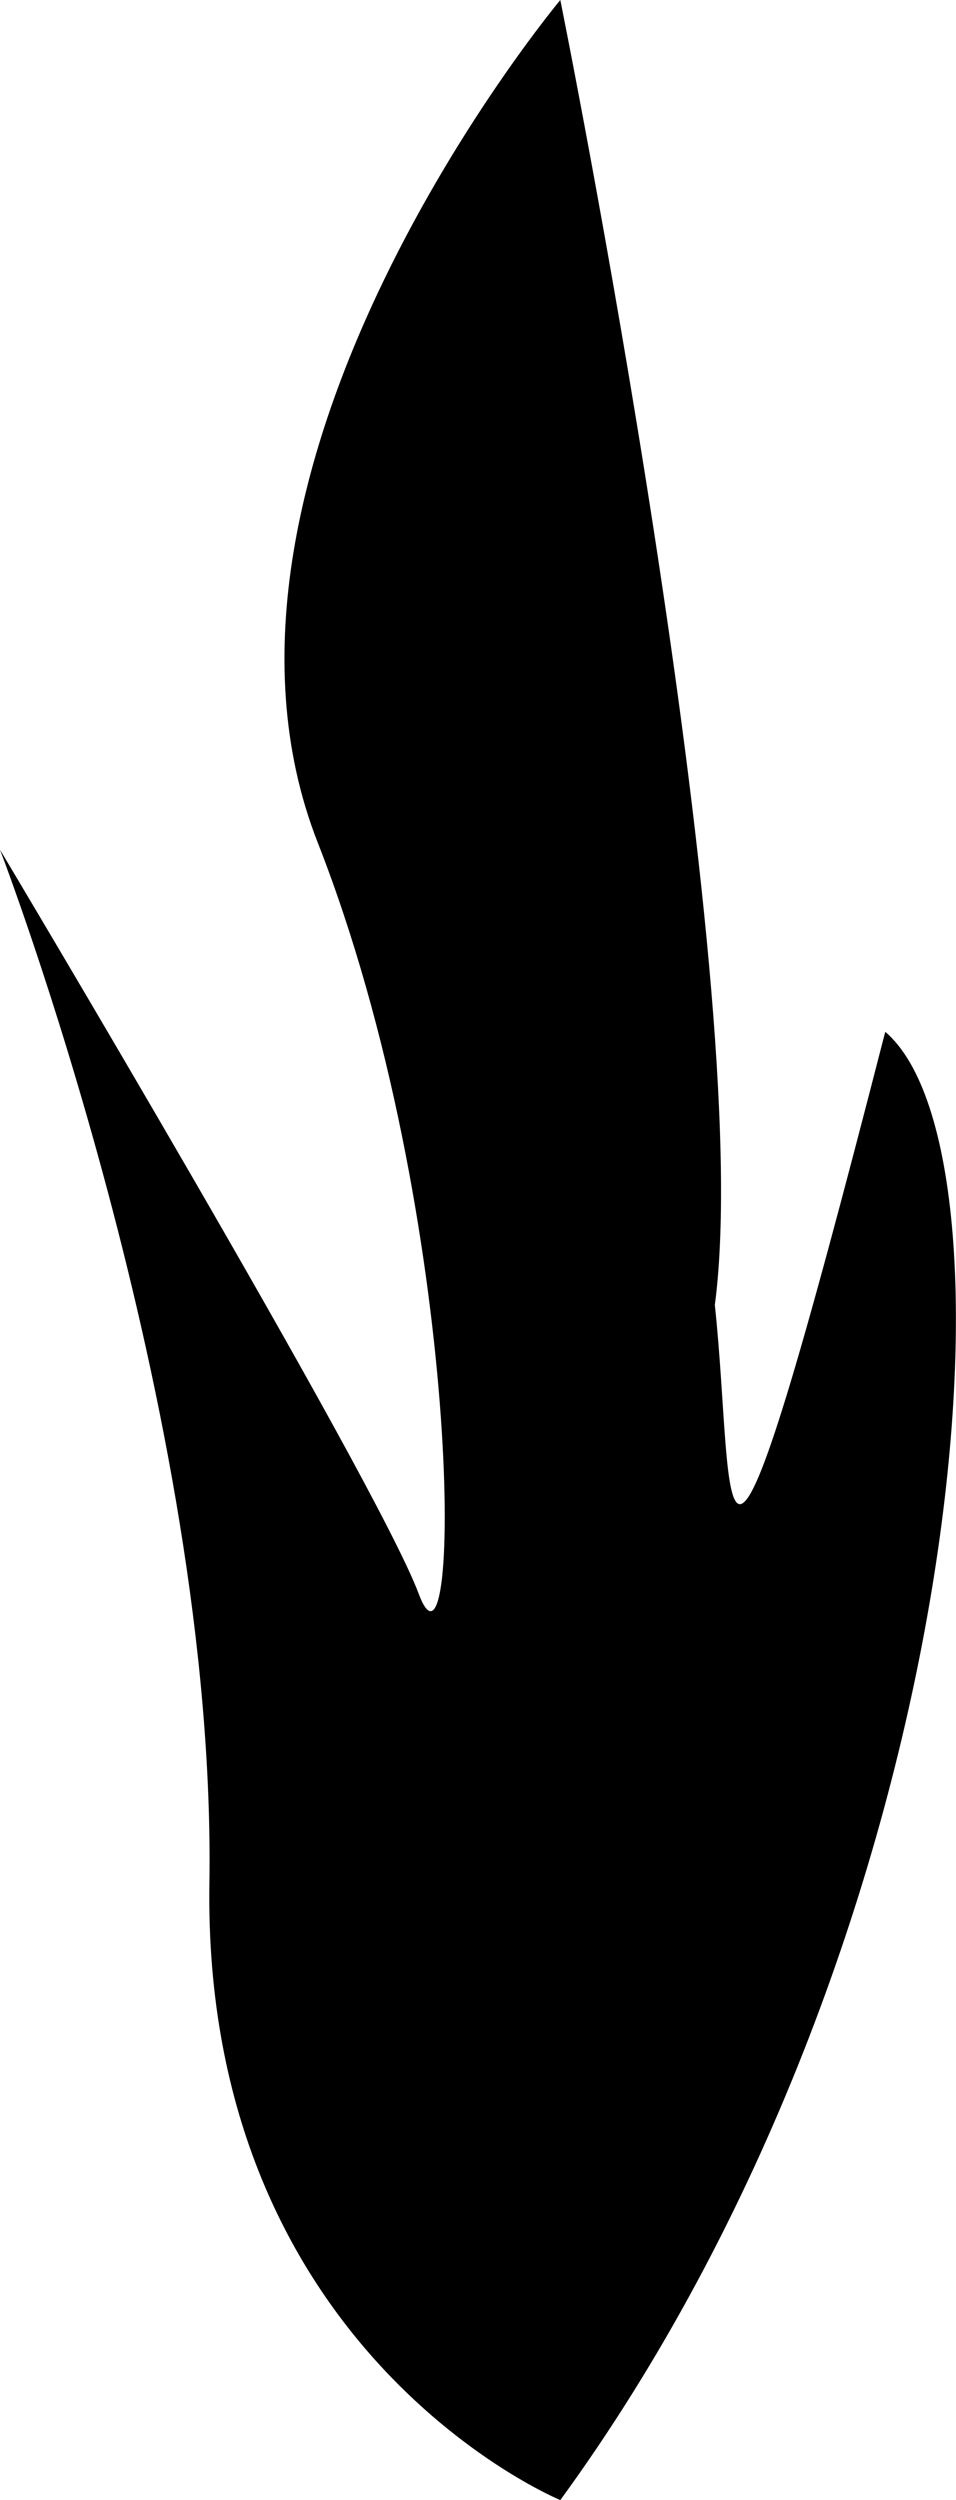 <?xml version="1.0" encoding="utf-8"?>
<!-- Generator: Adobe Illustrator 26.5.0, SVG Export Plug-In . SVG Version: 6.00 Build 0)  -->
<!DOCTYPE svg PUBLIC "-//W3C//DTD SVG 1.1//EN" "http://www.w3.org/Graphics/SVG/1.1/DTD/svg11.dtd">
<svg version="1.1" id="Layer_1" xmlns="http://www.w3.org/2000/svg" xmlns:xlink="http://www.w3.org/1999/xlink" x="0px" y="0px"
	 viewBox="0 0 132.4 346" style="enable-background:new 0 0 132.4 346;" xml:space="preserve">
<g>
	<path id="1" d="M77.6,346c0,0-49.6-20.4-48.6-85.4s-29-143-29-143s52,87,58,103s6.4-52-14-104S77.6,0,77.6,0S105,135.6,99,180.6
		c3,28-1,58,23.6-37.8C142.6,159.8,134,268.7,77.6,346z"/>
</g>
</svg>
